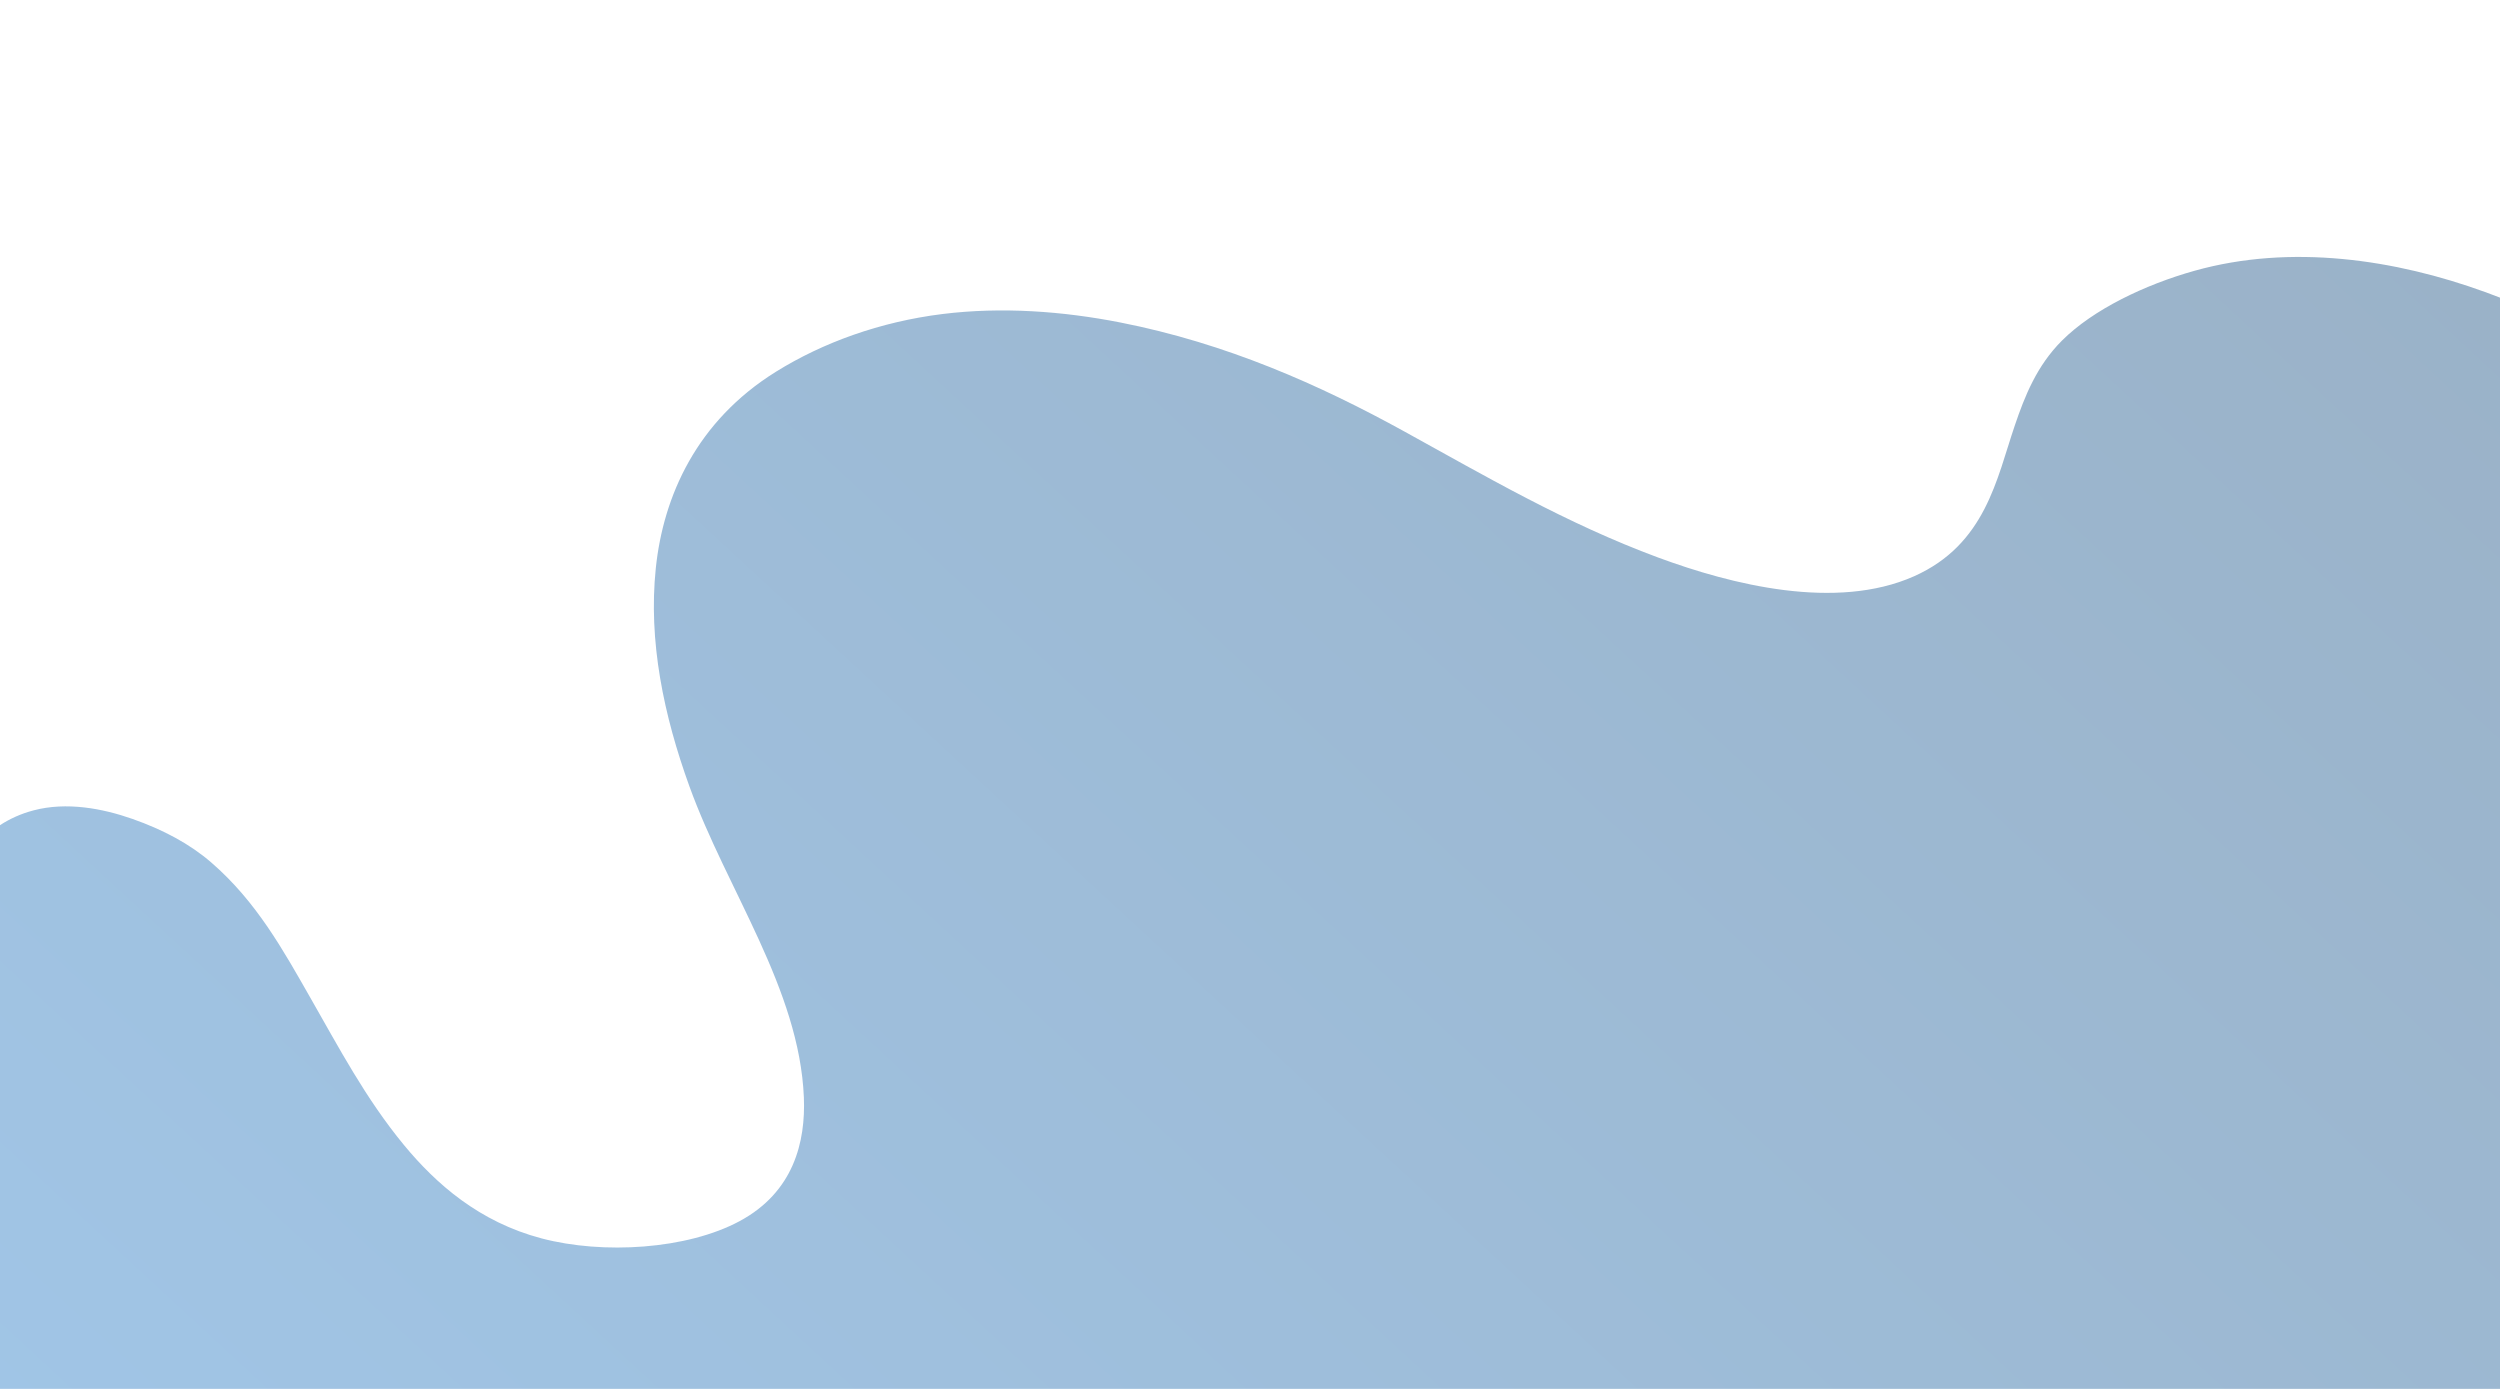 <svg width="1440" height="800" viewBox="0 0 1440 800" fill="none" xmlns="http://www.w3.org/2000/svg">
<g clip-path="url(#clip0_2_61)">
<path opacity="0.4" d="M1431.47 168.233C1379.98 149.485 1319.76 140.319 1264.06 155.96C1235.31 164.029 1205.62 178.315 1187.79 196.088C1173.13 210.692 1166.22 228.266 1160.43 245.361C1150.15 275.566 1143.7 313.622 1102.46 331.952C1057.61 351.876 997.566 336.853 955.085 321.133C902.034 301.488 855.723 274.311 808.864 248.509C759.817 221.491 706.305 197.761 645.392 185.767C612.185 179.232 576.991 176.641 542.804 180.885C506.976 185.348 474 197.303 447.014 214.079C401.192 242.551 382.068 285.887 377.748 327.19C373.342 369.41 382.328 412.108 397.131 453.013C418.732 512.706 460.406 569.531 463.027 632.053C464.092 657.756 457.152 686.606 426.047 703.363C395.691 719.701 347.421 722.669 311.968 713.325C276.054 703.841 251.227 681.984 232.709 659.569C210.475 632.611 195.095 603.223 178.621 574.452C163.357 547.753 147.891 519.441 121.682 496.787C109.298 486.067 93.976 477.918 76.293 471.702C58.926 465.605 38.305 461.76 19.383 466.761C11.952 468.713 5.558 471.662 -2.35907e-05 475.308L0 1015L1440 1015L1440 171.441C1437.18 170.345 1434.33 169.269 1431.47 168.213L1431.47 168.233Z" fill="url(#paint0_linear_2_61)"/>
</g>
<defs>
<linearGradient id="paint0_linear_2_61" x1="-505.259" y1="1304.83" x2="1155.14" y2="-492.9" gradientUnits="userSpaceOnUse">
<stop stop-color="#1A85E5"/>
<stop offset="1" stop-color="#003566"/>
</linearGradient>
<clipPath id="clip0_2_61">
<rect width="1440" height="800" fill="white"/>
</clipPath>
</defs>
</svg>
